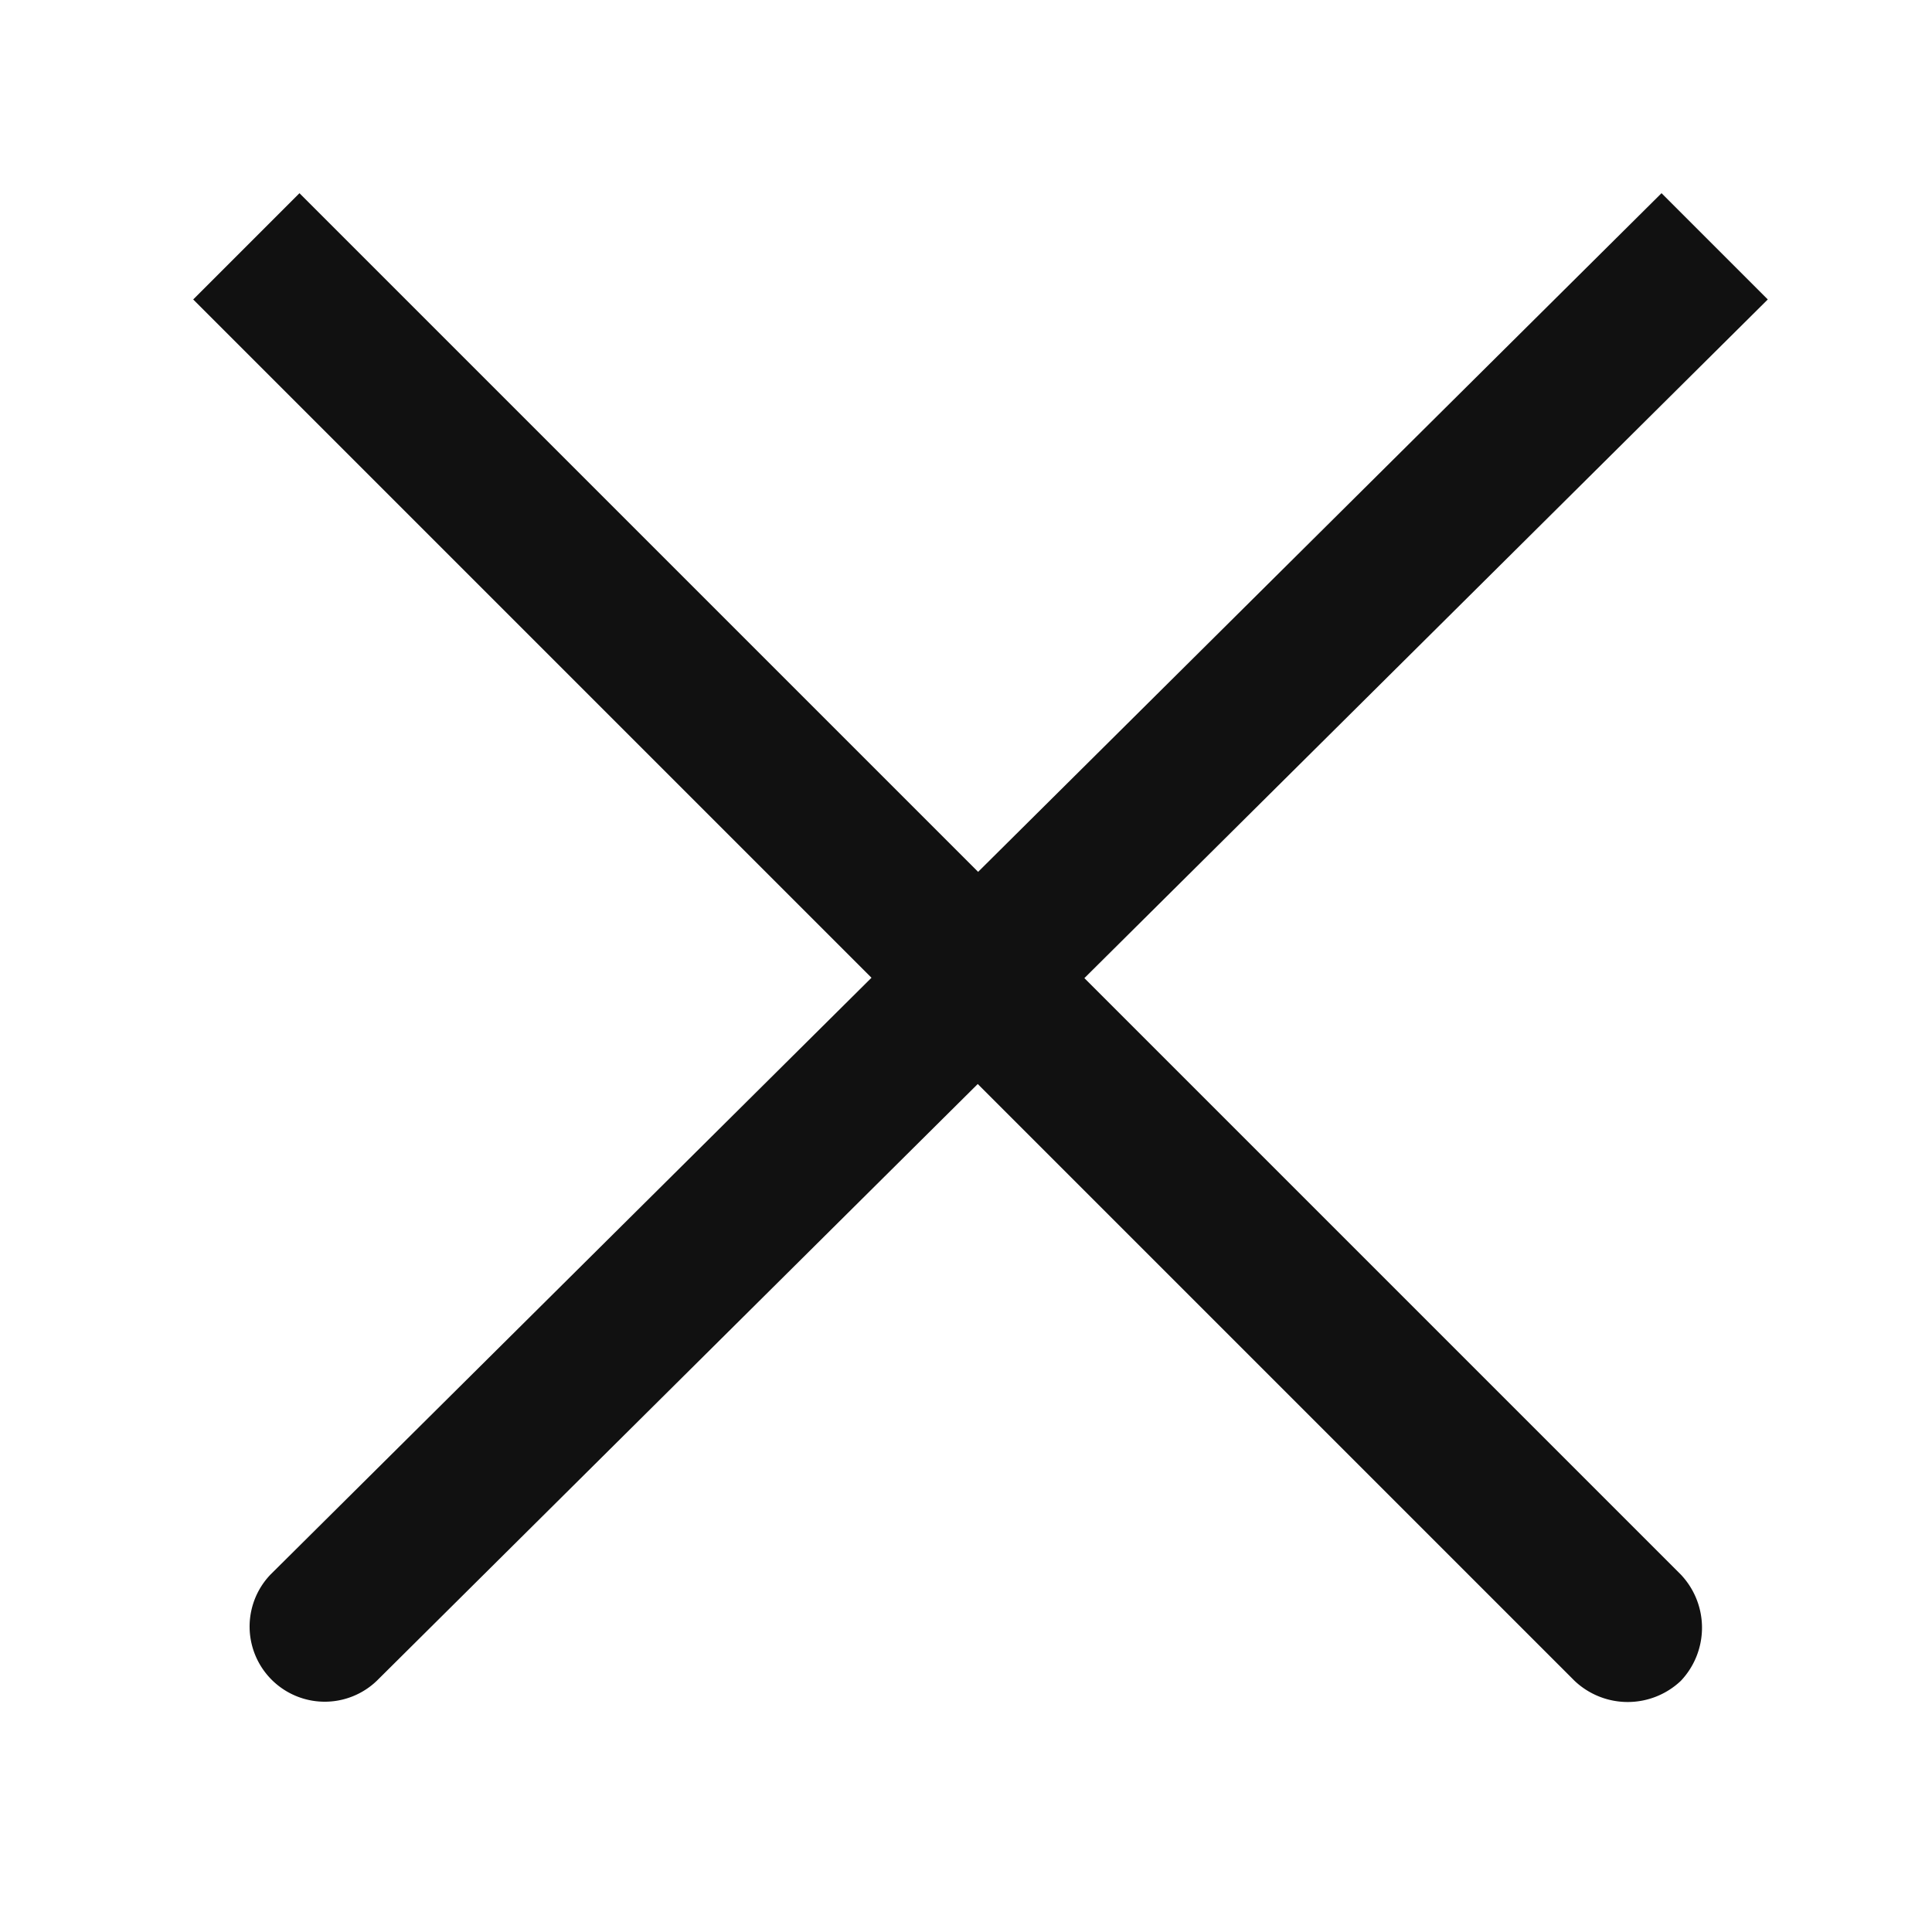 <svg xmlns="http://www.w3.org/2000/svg" xmlns:xlink="http://www.w3.org/1999/xlink" width="20" height="20" viewBox="0 0 20 20"><defs><style>.a{fill:none;}.b{clip-path:url(#a);}.c{opacity:0;}.d{fill:#d0f;}.e{fill:#111;}.f{fill:#999;}.g{fill:#fff;}</style><clipPath id="a"><rect class="a" width="20" height="20"/></clipPath></defs><g transform="translate(10 10)"><g class="b" transform="translate(-10 -10)"><g class="b"><g class="c"><g class="b"><rect class="d" width="20" height="20"/></g></g><path class="e" d="M17.2,2l1.1,1.1L3.9,17.4a.778.778,0,0,1-1.1-1.1Z"/><path class="e" d="M17.4,17.4h0a.8.8,0,0,1-1.1,0L2,3.1,3.1,2,17.4,16.3a.8.8,0,0,1,0,1.1"/></g></g></g><g class="c" transform="translate(10 10)"><g class="b" transform="translate(-10 -10)"><g class="b"><g class="c"><g class="b"><rect class="d" width="20" height="20"/></g></g><path class="f" d="M17.2,2l1.1,1.1L3.9,17.4a.778.778,0,0,1-1.1-1.1Z"/><path class="f" d="M17.4,17.4h0a.8.8,0,0,1-1.1,0L2,3.1,3.1,2,17.4,16.3a.8.8,0,0,1,0,1.1"/></g></g></g><g class="c" transform="translate(10 10)"><g class="b" transform="translate(-10 -10)"><g class="b"><g class="c"><g class="b"><rect class="d" width="20" height="20"/></g></g><path class="g" d="M17.2,2l1.1,1.1L3.9,17.4a.778.778,0,0,1-1.1-1.1Z"/><path class="g" d="M17.4,17.4h0a.8.8,0,0,1-1.1,0L2,3.1,3.1,2,17.4,16.3a.8.8,0,0,1,0,1.1"/></g></g></g></svg>